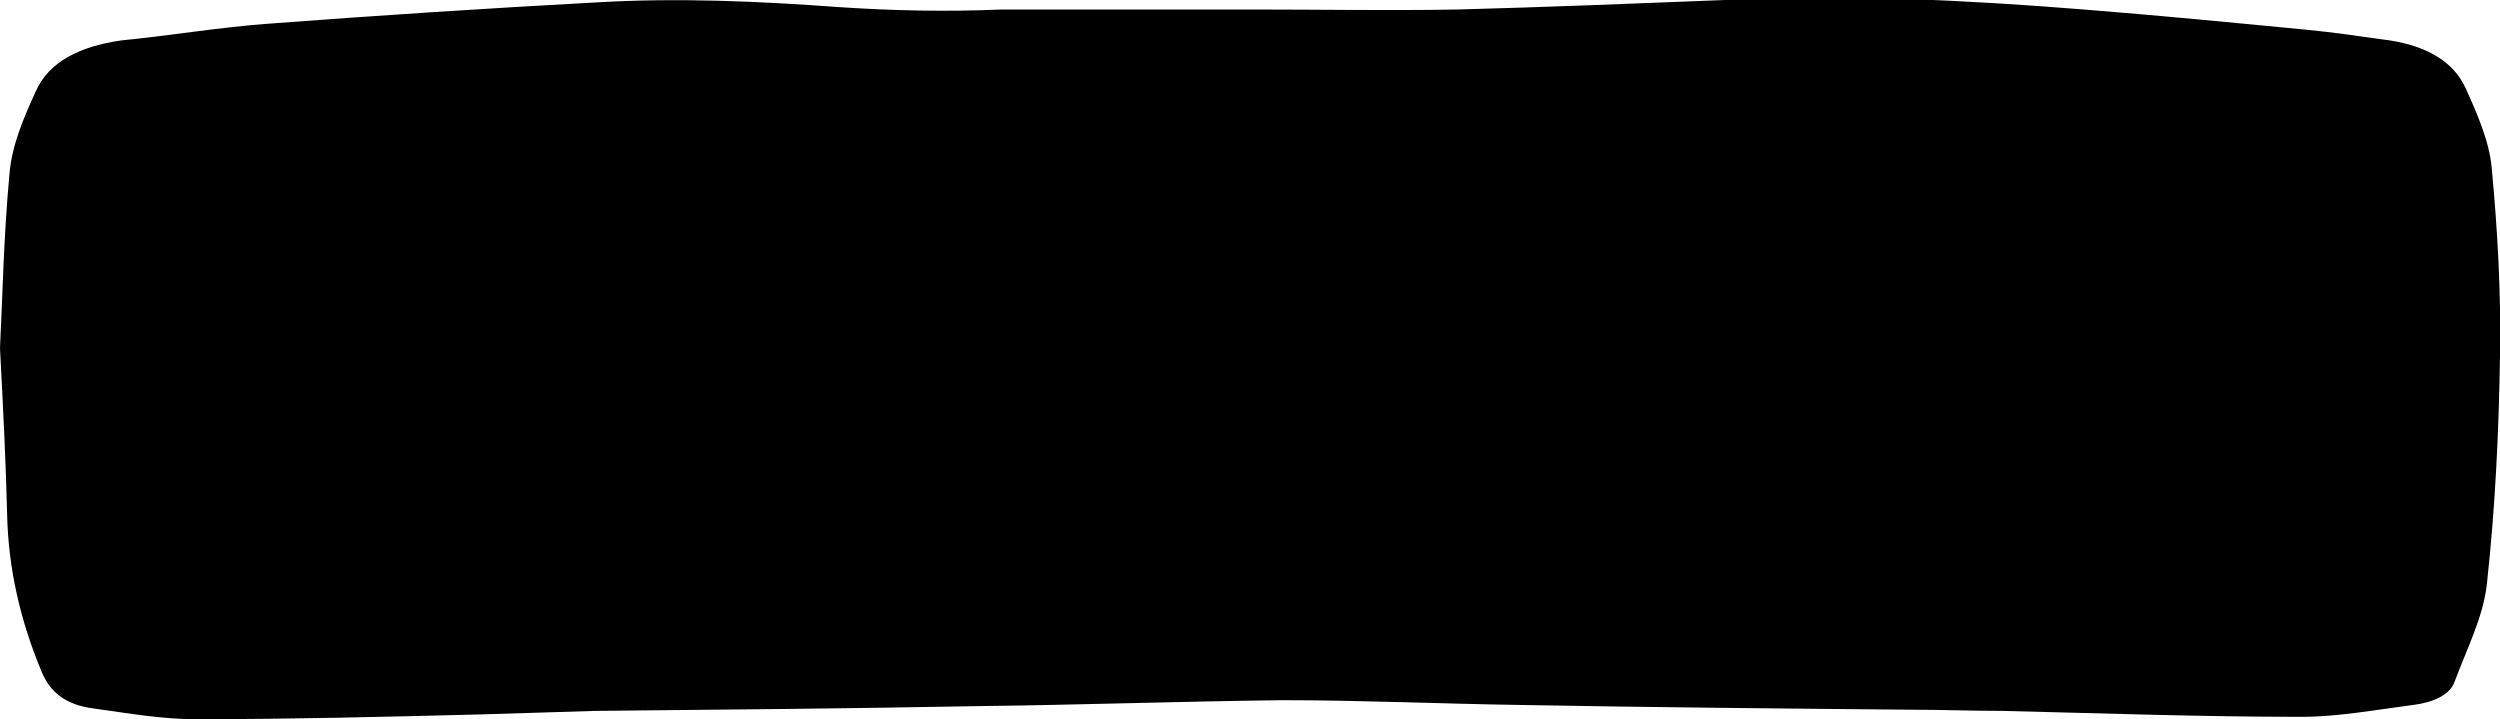<?xml version="1.0" encoding="utf-8"?>
<!-- Generator: Adobe Illustrator 19.0.0, SVG Export Plug-In . SVG Version: 6.00 Build 0)  -->
<svg version="1.1" id="Isolation_Mode" xmlns="http://www.w3.org/2000/svg" xmlns:xlink="http://www.w3.org/1999/xlink" x="0px"
	 y="0px" viewBox="0 0 210.3 60.5" style="enable-background:new 0 0 210.3 60.5;" xml:space="preserve">

<path class="st0" d="M0,29.3c0.3,5.7,0.5,9.8,0.6,14c0.1,4.5,1.1,8.9,2.9,13.2c0.7,1.7,2,2.8,4.4,3.1c2.9,0.4,5.7,0.9,8.6,0.9
	c7.9,0,15.9-0.2,23.8-0.4c3.3-0.1,6.5-0.2,9.8-0.3c10.7-0.1,21.4-0.2,32.1-0.4c8.6-0.1,17.1-0.4,25.7-0.5c6.6,0,13.2,0.3,19.9,0.4
	c11,0.2,21.9,0.3,32.9,0.4c2.6,0,5.1,0.1,7.7,0.1c8.4,0.2,16.8,0.5,25.2,0.5c3.1,0,6.3-0.6,9.4-1c1.6-0.2,3.1-0.8,3.5-2
	c1-2.7,2.4-5.4,2.7-8.2c0.7-6.4,1-12.7,1.1-19.1c0.1-5.3-0.2-10.6-0.7-15.9c-0.2-2.2-1.2-4.5-2.2-6.7c-1.1-2.4-3.6-3.7-7.1-4.1
	c-2.1-0.3-4.2-0.6-6.3-0.8c-6.2-0.6-12.4-1.2-18.7-1.7c-10-0.8-20.1-1.3-30.2-0.8c-7.5,0.3-15,0.6-22.5,0.8c-5.7,0.1-11.5,0-17.2,0
	c-7.1,0-14.1,0-21.2,0C79.7,1,75.1,0.9,70.6,0.6C63.8,0.1,57-0.2,50.2,0.2C41,0.7,31.7,1.3,22.5,2c-4.1,0.3-8.2,1-12.3,1.4
	C6.7,3.9,4.1,5.2,3,7.7c-1,2.2-2,4.5-2.2,6.9C0.3,19.9,0.2,25.4,0,29.3z"/>
</svg>
